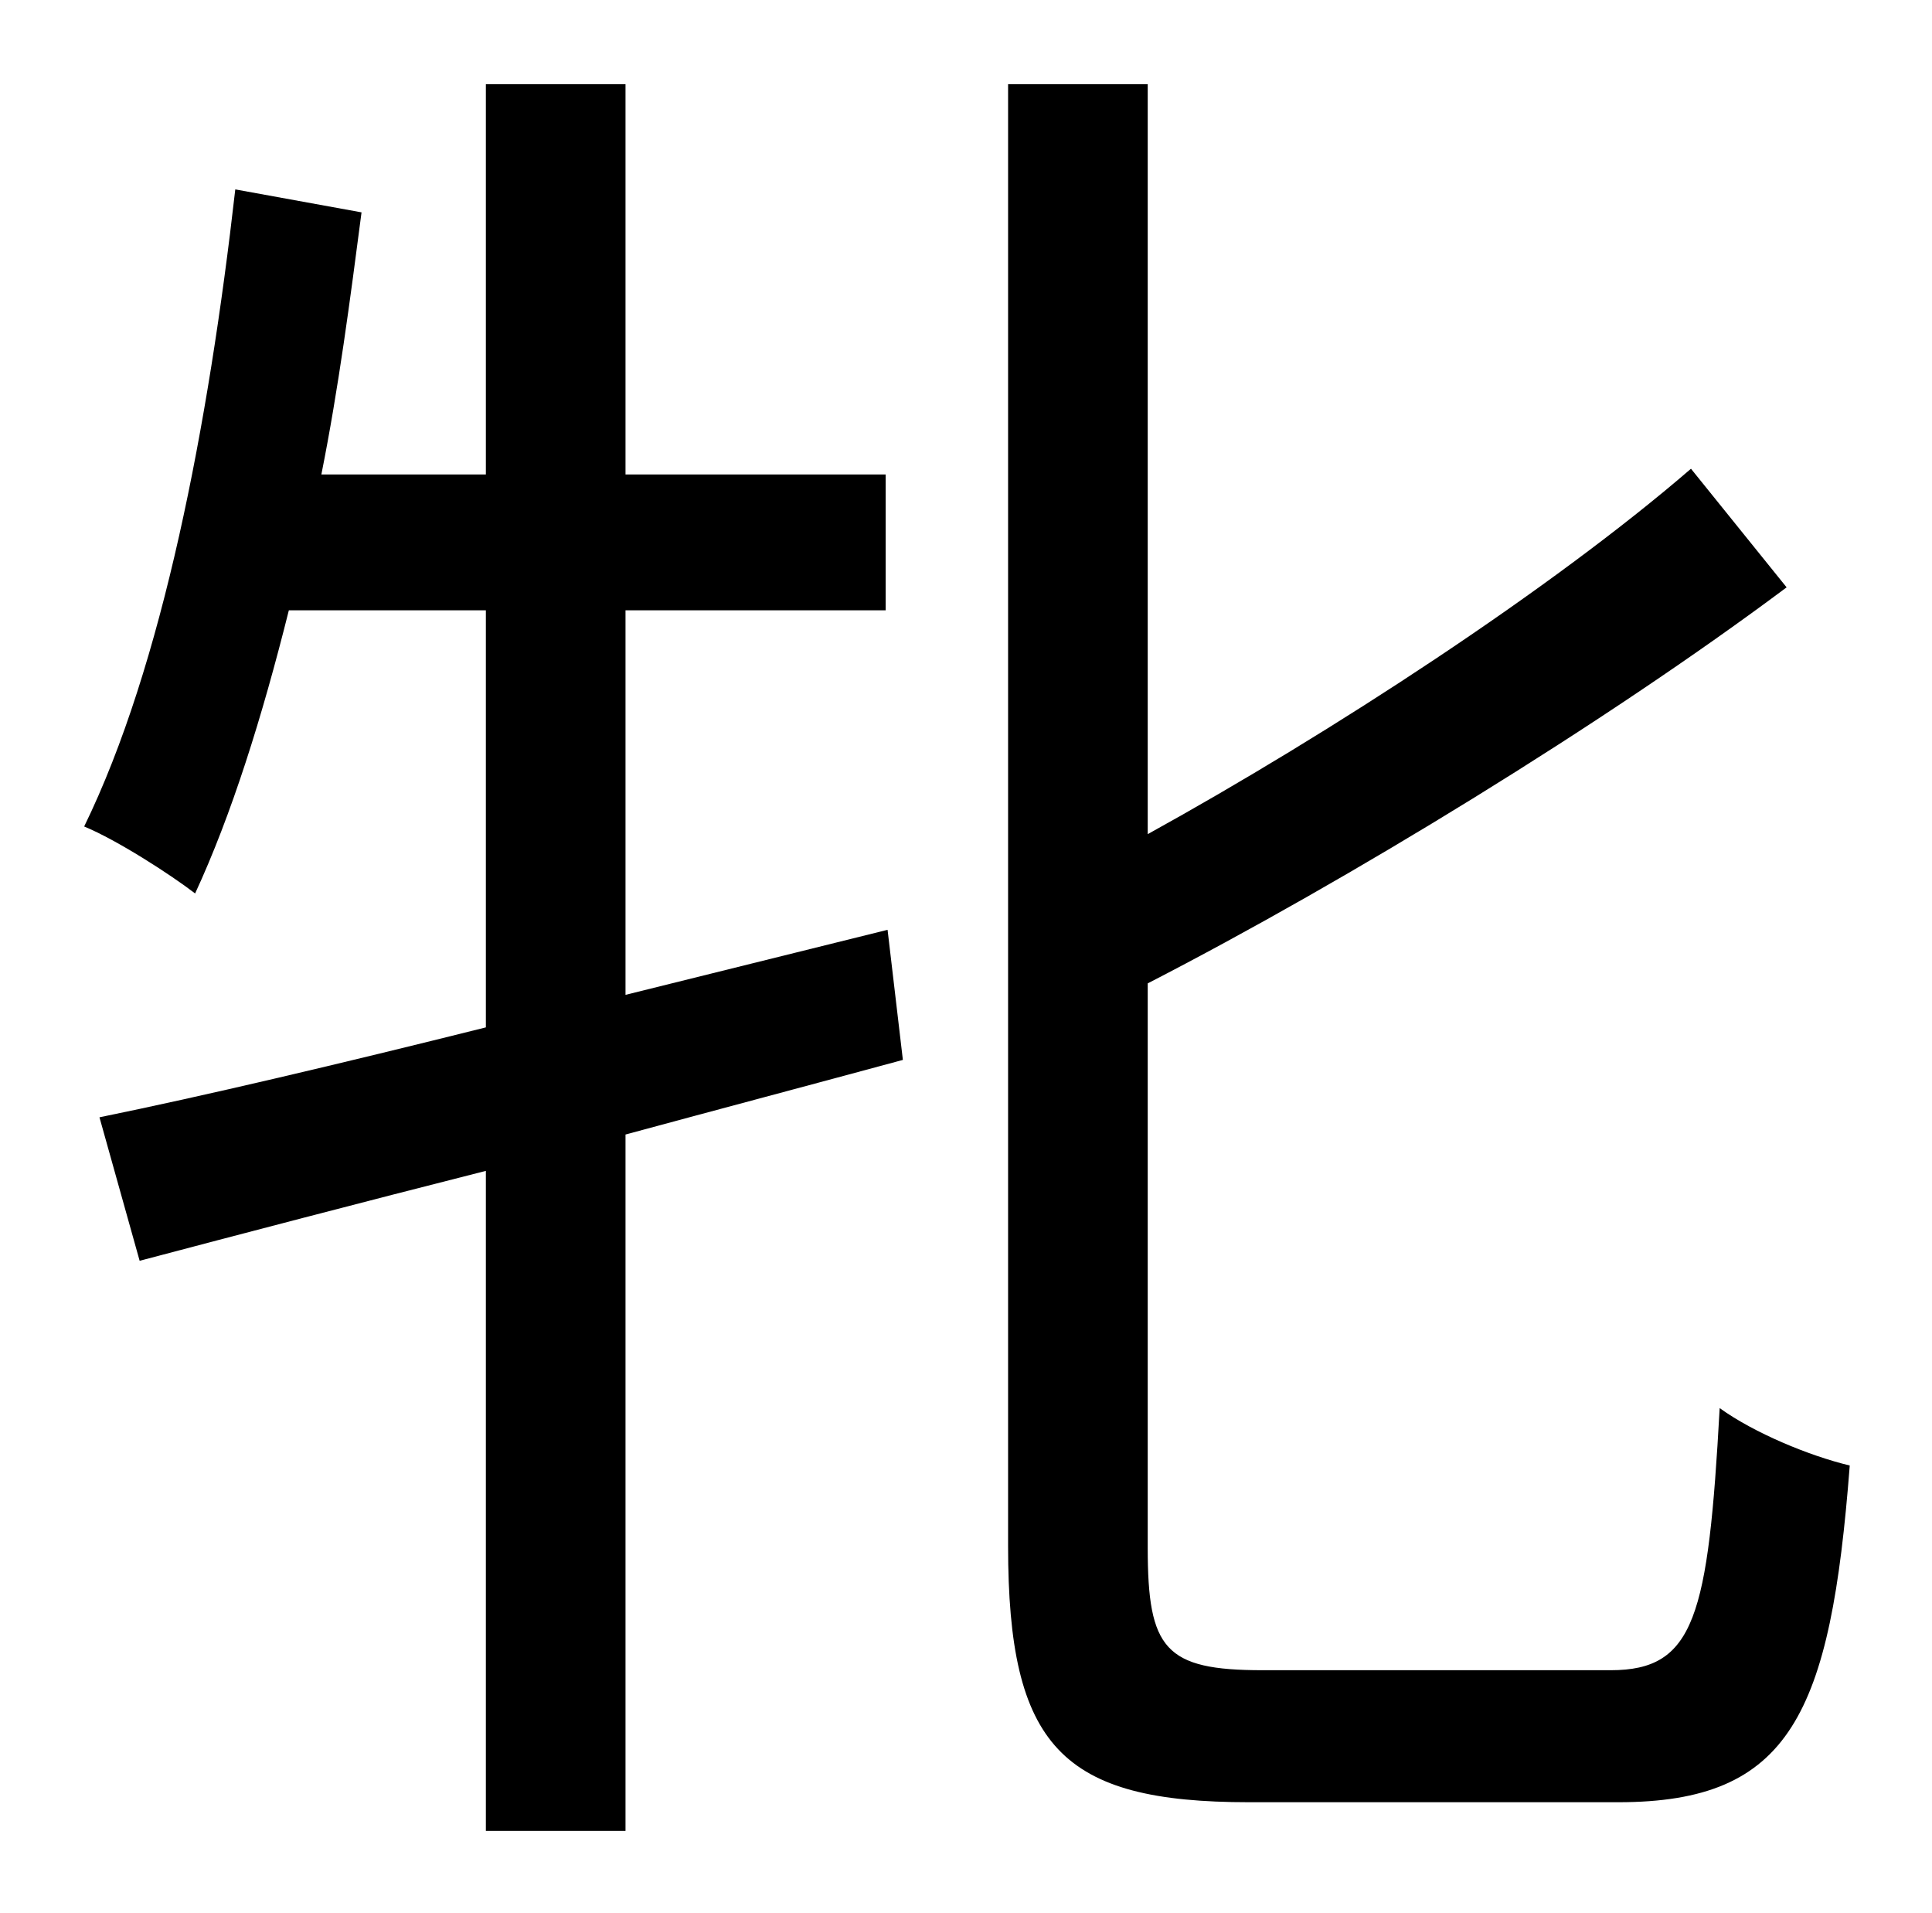 <?xml version="1.0" standalone="no"?>
<!DOCTYPE svg PUBLIC "-//W3C//DTD SVG 1.1//EN" "http://www.w3.org/Graphics/SVG/1.1/DTD/svg11.dtd" >
<svg xmlns="http://www.w3.org/2000/svg" xmlns:xlink="http://www.w3.org/1999/xlink" version="1.1" viewBox="-10 0 1010 1000">
   <path fill="currentColor"
d="M454 486l8 68c-48 13 -97 26 -145 39v364h-73v-345c-67 17 -128 33 -181 47l-21 -75c54 -11 126 -28 202 -47v-218h-103c-14 56 -30 107 -49 148c-13 -10 -41 -28 -58 -35c41 -84 65 -210 79 -333l66 12c-6 46 -12 92 -21 137h86v-204h73v204h136v71h-136v201zM650 873
h182c44 0 51 -28 57 -137c18 13 47 25 68 30c-10 130 -31 176 -121 176h-193c-98 0 -126 -29 -126 -134v-764h73v392c96 -53 211 -128 284 -191l50 62c-95 71 -229 153 -334 207v295c0 53 9 64 60 64z" />
</svg>
